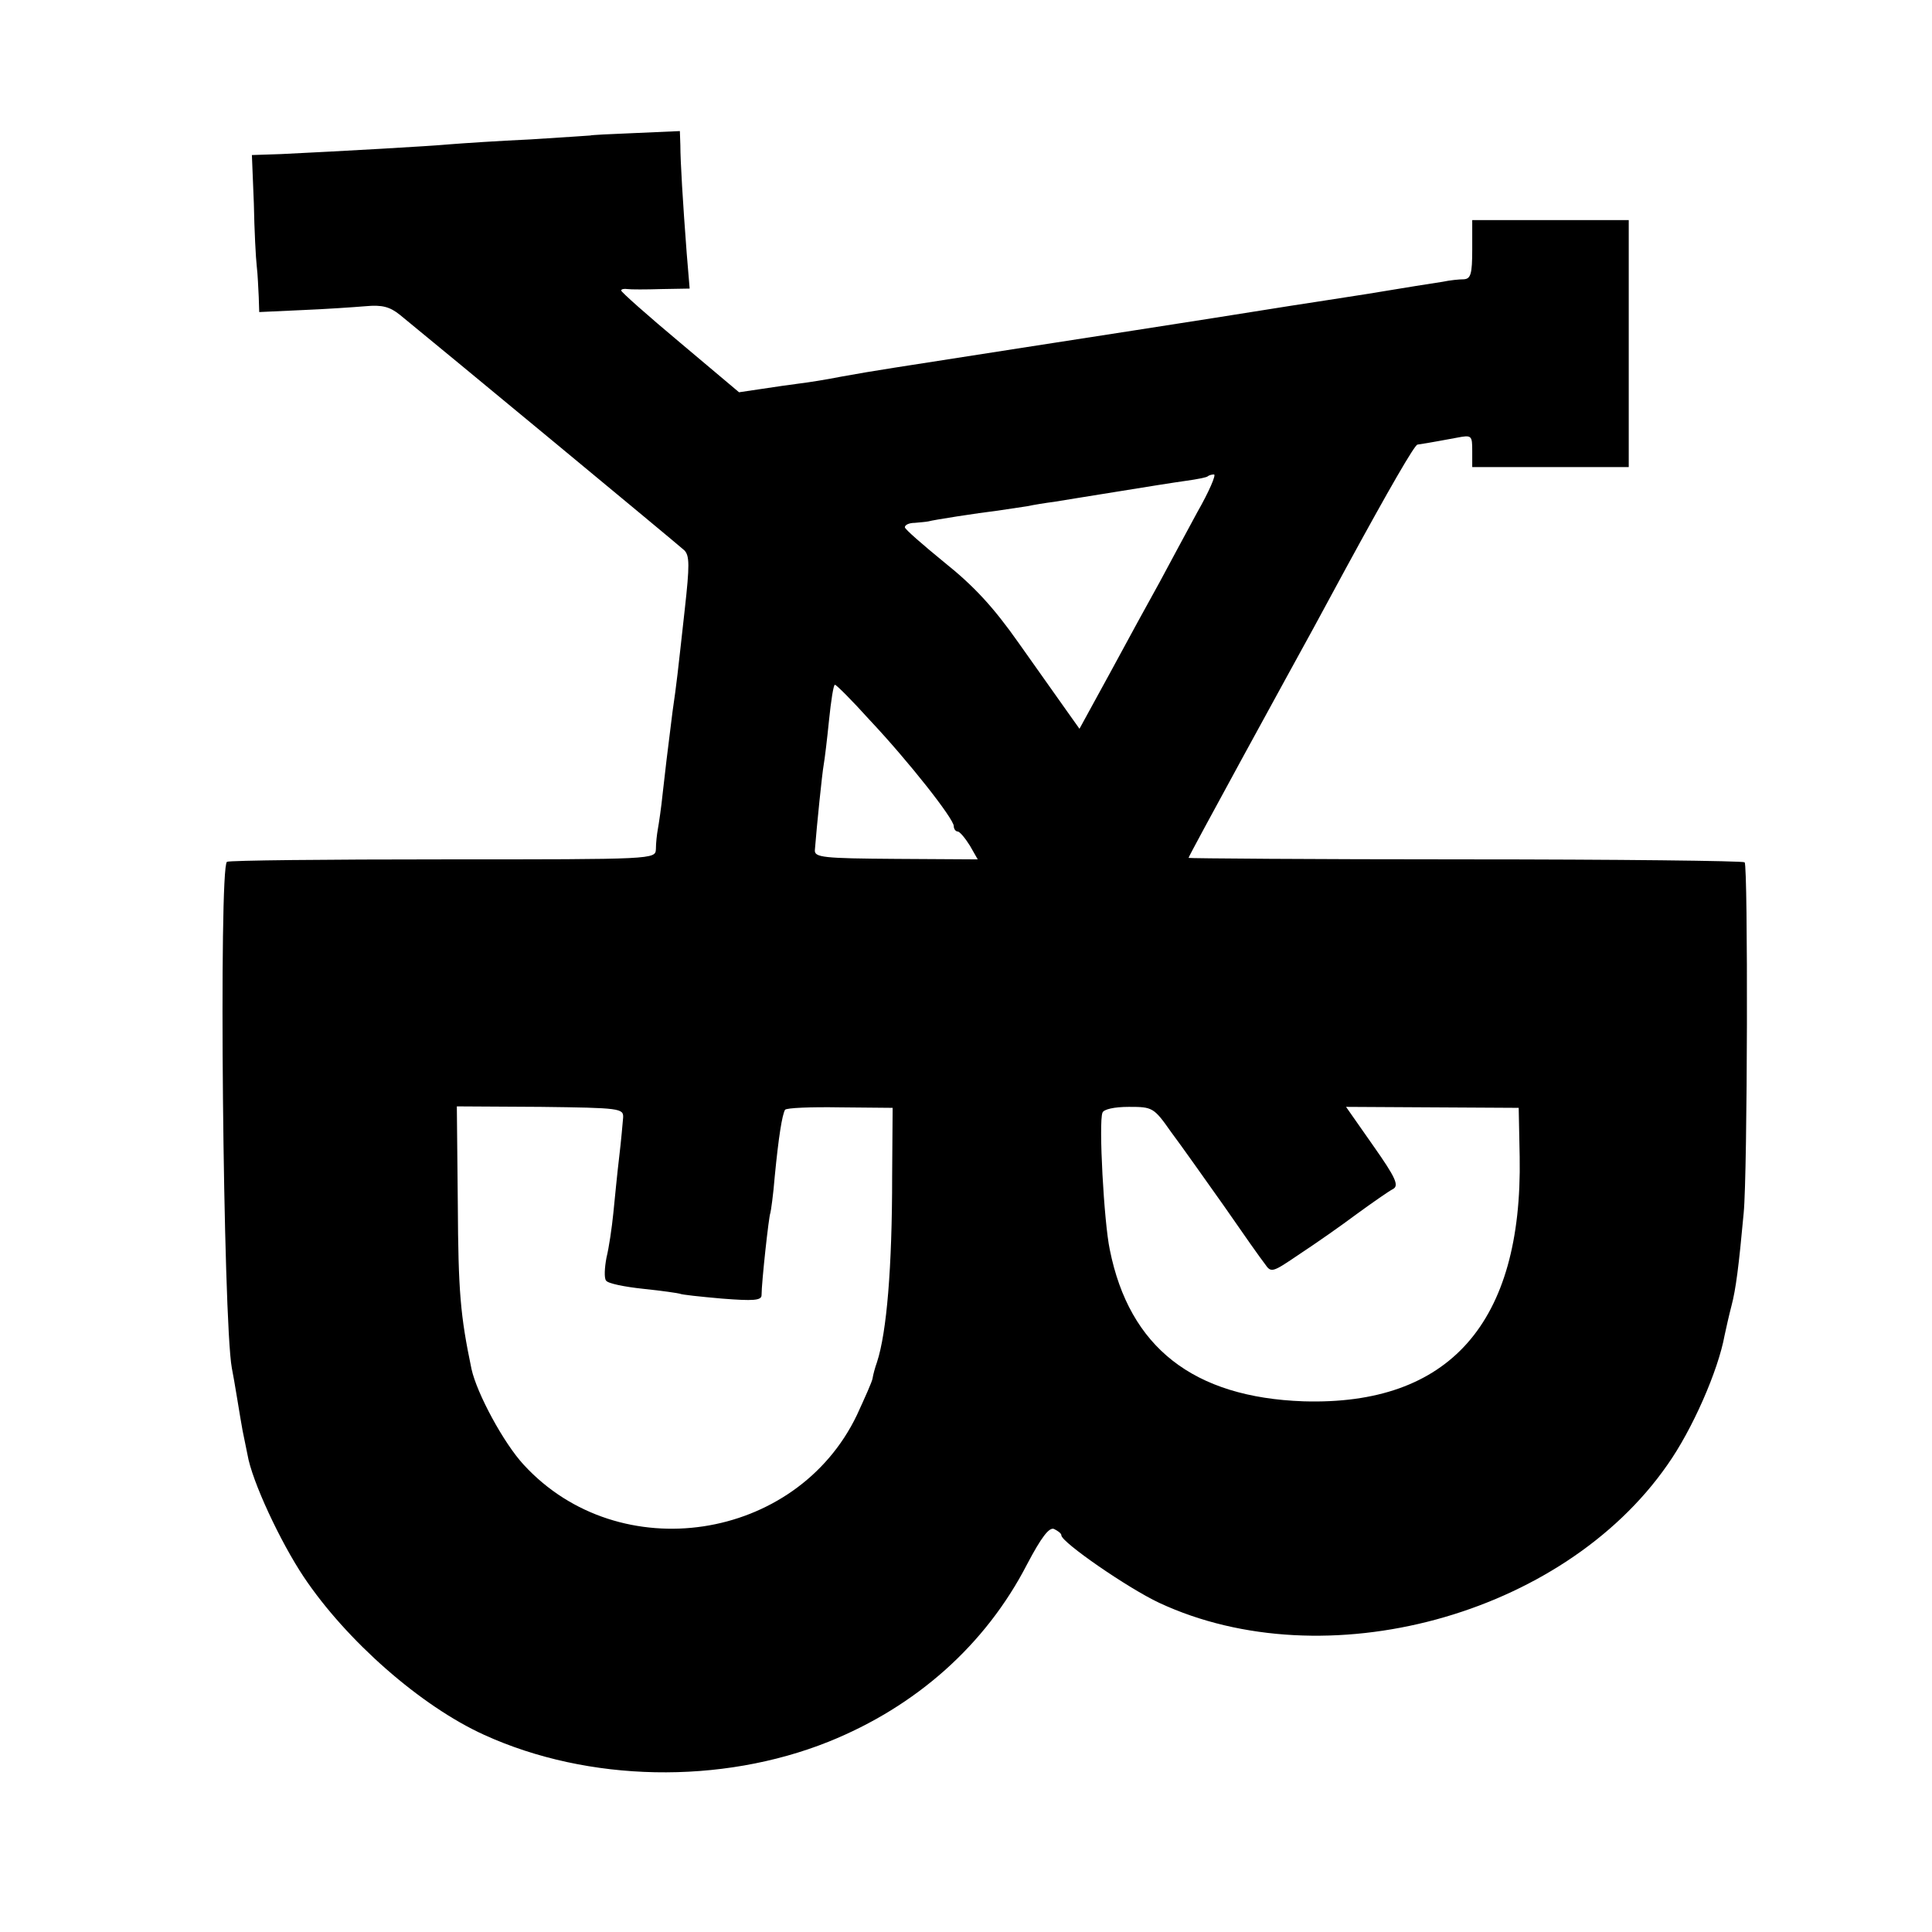 <?xml version="1.0" standalone="no"?>
<!DOCTYPE svg PUBLIC "-//W3C//DTD SVG 20010904//EN"
 "http://www.w3.org/TR/2001/REC-SVG-20010904/DTD/svg10.dtd">
<svg version="1.0" xmlns="http://www.w3.org/2000/svg"
 width="395pt" height="395pt" viewBox="0 0 395 395"
 preserveAspectRatio="xMidYMid meet">
<g transform="translate(0,395) scale(0.1,-0.1)"
fill="#000000" stroke="none">
<path d="M1207 3673 c-1 0 -56 -4 -122 -8 -66 -3 -140 -8 -165 -10 -43 -4
-221 -14 -345 -20 l-60 -2 4 -99 c1 -55 4 -112 6 -129 2 -16 3 -44 4 -62 l1
-31 87 4 c49 2 107 6 131 8 33 3 49 -1 70 -18 87 -71 562 -464 581 -481 11
-11 11 -31 1 -121 -15 -135 -16 -147 -25 -209 -12 -96 -14 -112 -20 -166 -3
-30 -8 -63 -10 -74 -2 -11 -4 -29 -4 -41 -1 -21 -2 -21 -434 -21 -239 0 -438
-2 -443 -5 -17 -11 -8 -938 10 -1035 2 -10 7 -38 11 -63 4 -25 9 -54 11 -65 2
-11 7 -33 10 -49 9 -54 67 -178 115 -250 87 -130 239 -264 369 -323 213 -97
484 -102 704 -14 179 72 321 198 406 363 29 55 45 76 55 72 8 -4 15 -9 15 -13
0 -14 136 -108 200 -138 339 -158 824 -27 1039 282 51 72 104 193 117 265 3
14 9 41 14 60 9 34 15 81 25 190 8 82 9 709 2 717 -4 3 -261 6 -572 6 -311 0
-565 2 -565 3 0 2 50 94 111 206 61 112 126 230 144 263 18 33 47 87 65 120
92 169 142 255 148 256 7 1 21 3 80 14 31 6 32 5 32 -27 l0 -33 160 0 160 0 0
252 0 253 -160 0 -160 0 0 -60 c0 -50 -3 -60 -17 -61 -10 0 -29 -2 -43 -5 -14
-2 -83 -13 -155 -25 -71 -11 -141 -22 -155 -24 -30 -5 -207 -33 -550 -86 -282
-44 -292 -45 -370 -59 -30 -6 -68 -12 -85 -14 -16 -2 -51 -7 -77 -11 l-47 -7
-120 101 c-67 56 -121 104 -121 107 0 3 6 4 13 3 6 -1 38 -1 69 0 l58 1 -6 72
c-8 105 -13 189 -13 221 l-1 29 -91 -4 c-50 -2 -91 -4 -92 -5z m1241 -770
c-23 -43 -58 -107 -77 -143 -20 -36 -65 -118 -100 -183 l-64 -117 -27 38 c-14
20 -58 82 -97 137 -52 74 -92 117 -152 165 -44 36 -81 68 -81 72 0 5 9 9 20 9
11 1 23 2 28 3 10 3 100 17 142 22 19 3 46 7 60 9 14 3 39 7 55 9 17 3 75 12
130 21 55 9 118 19 140 22 22 3 42 7 44 9 2 2 8 4 13 4 5 0 -10 -35 -34 -77z
m-670 -425 c80 -85 172 -202 172 -217 0 -6 4 -11 8 -11 4 0 15 -13 25 -29 l16
-28 -167 1 c-150 1 -167 3 -166 18 4 51 15 158 18 174 2 11 7 52 11 92 4 39 9
72 12 72 3 0 35 -32 71 -72z m-504 -813 c-1 -11 -4 -47 -8 -80 -4 -33 -9 -85
-12 -115 -3 -30 -9 -71 -14 -91 -4 -21 -5 -42 -1 -47 3 -6 38 -13 76 -17 39
-4 72 -9 75 -10 3 -2 41 -6 86 -10 64 -5 81 -4 81 7 0 26 15 163 18 168 1 3 6
37 9 75 8 82 15 125 21 136 3 4 53 6 112 5 l108 -1 -1 -140 c0 -186 -11 -319
-31 -380 -4 -11 -8 -26 -9 -33 -1 -7 -16 -40 -32 -75 -124 -259 -486 -314
-681 -102 -41 44 -96 146 -107 196 -23 110 -27 159 -28 336 l-2 201 171 -1
c163 -2 170 -3 169 -22z m1120 -29 c21 -28 69 -96 108 -151 38 -55 76 -109 84
-119 13 -19 15 -18 71 20 32 21 85 58 117 82 33 24 66 47 74 51 13 7 5 24 -40
88 l-56 80 176 -1 177 -1 2 -100 c6 -340 -144 -509 -442 -500 -225 8 -356 110
-396 310 -12 56 -23 261 -15 280 2 7 24 12 54 12 48 0 51 -1 86 -51z"/>
</g>
</svg>
